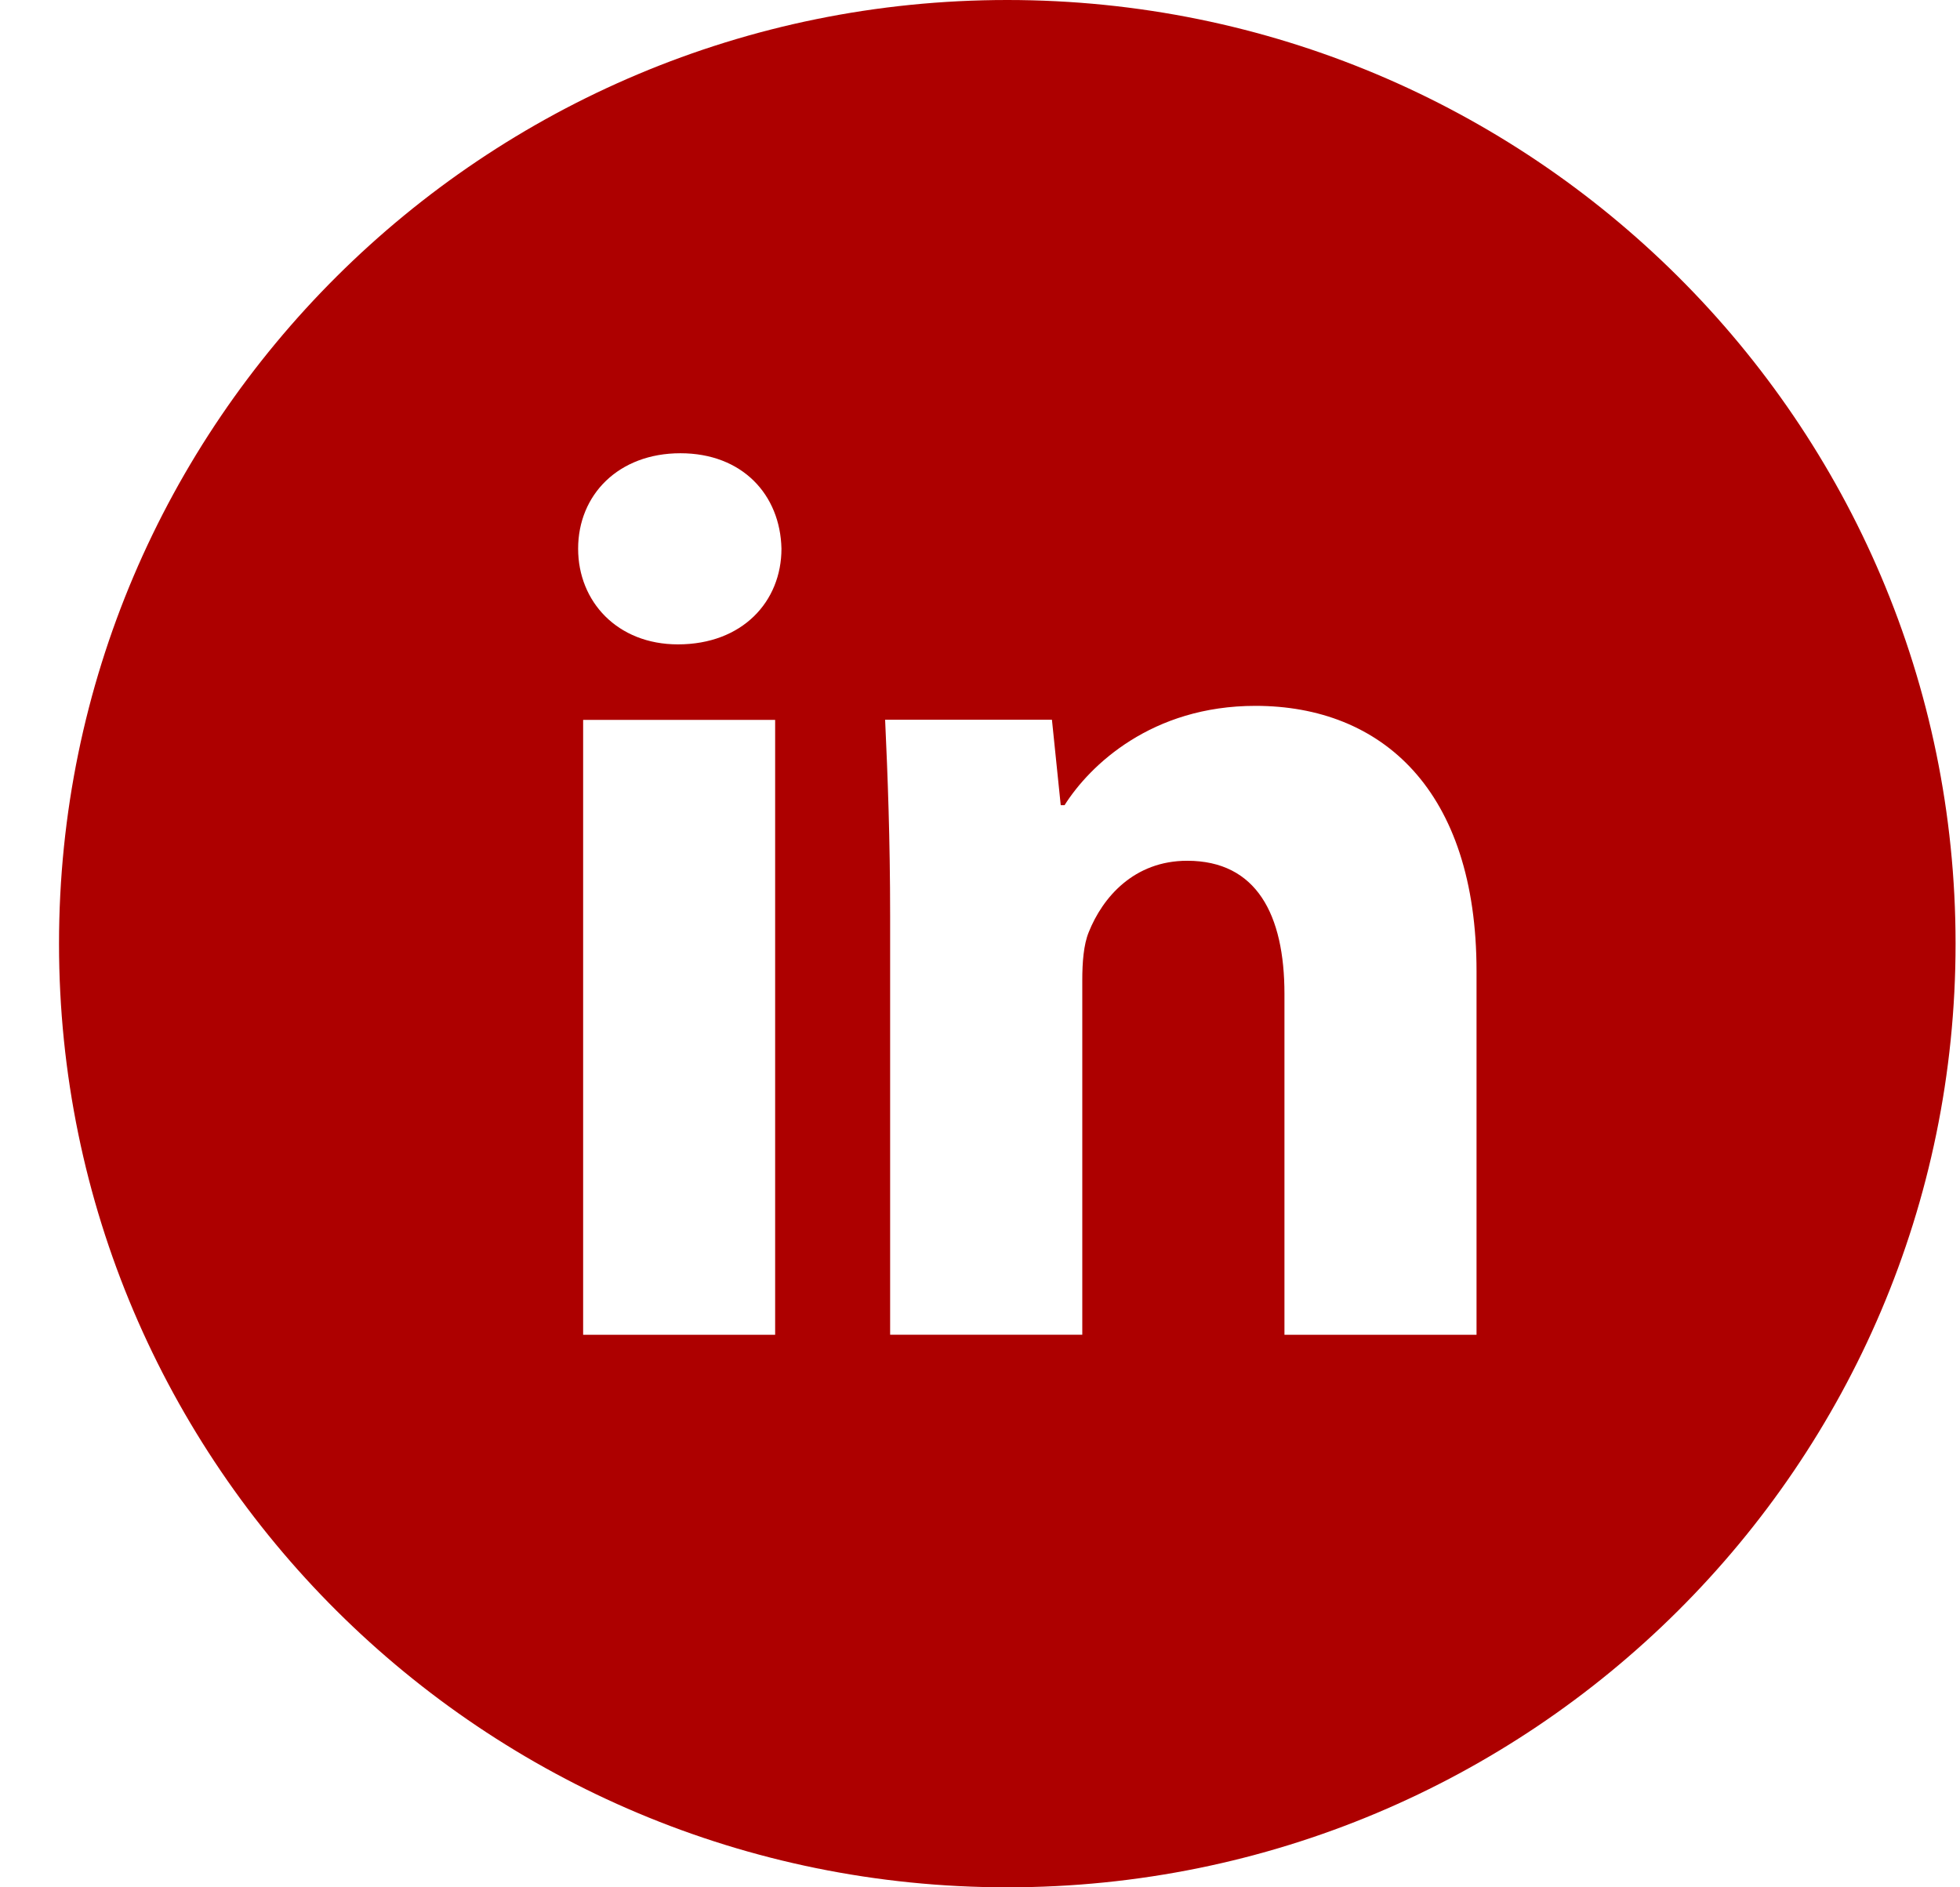 <svg width="27" height="26" viewBox="0 0 27 26" fill="none" xmlns="http://www.w3.org/2000/svg">
<path d="M13.876 0C6.661 0 0.813 5.82 0.813 13C0.813 20.18 6.661 26 13.876 26C21.091 26 26.939 20.18 26.939 13C26.939 5.82 21.091 0 13.876 0ZM10.678 18.388H8.033V9.917H10.678V18.388ZM9.339 8.877C8.504 8.877 7.964 8.287 7.964 7.559C7.964 6.816 8.52 6.244 9.373 6.244C10.227 6.244 10.749 6.816 10.765 7.559C10.765 8.287 10.227 8.877 9.339 8.877ZM20.34 18.388H17.694V13.693C17.694 12.601 17.311 11.858 16.354 11.858C15.623 11.858 15.189 12.361 14.997 12.844C14.927 13.016 14.909 13.26 14.909 13.502V18.387H12.262V12.618C12.262 11.56 12.228 10.676 12.193 9.915H14.491L14.612 11.092H14.665C15.014 10.54 15.867 9.724 17.294 9.724C19.035 9.724 20.34 10.885 20.34 13.379V18.388Z" fill="#AD0000"/>
</svg>
